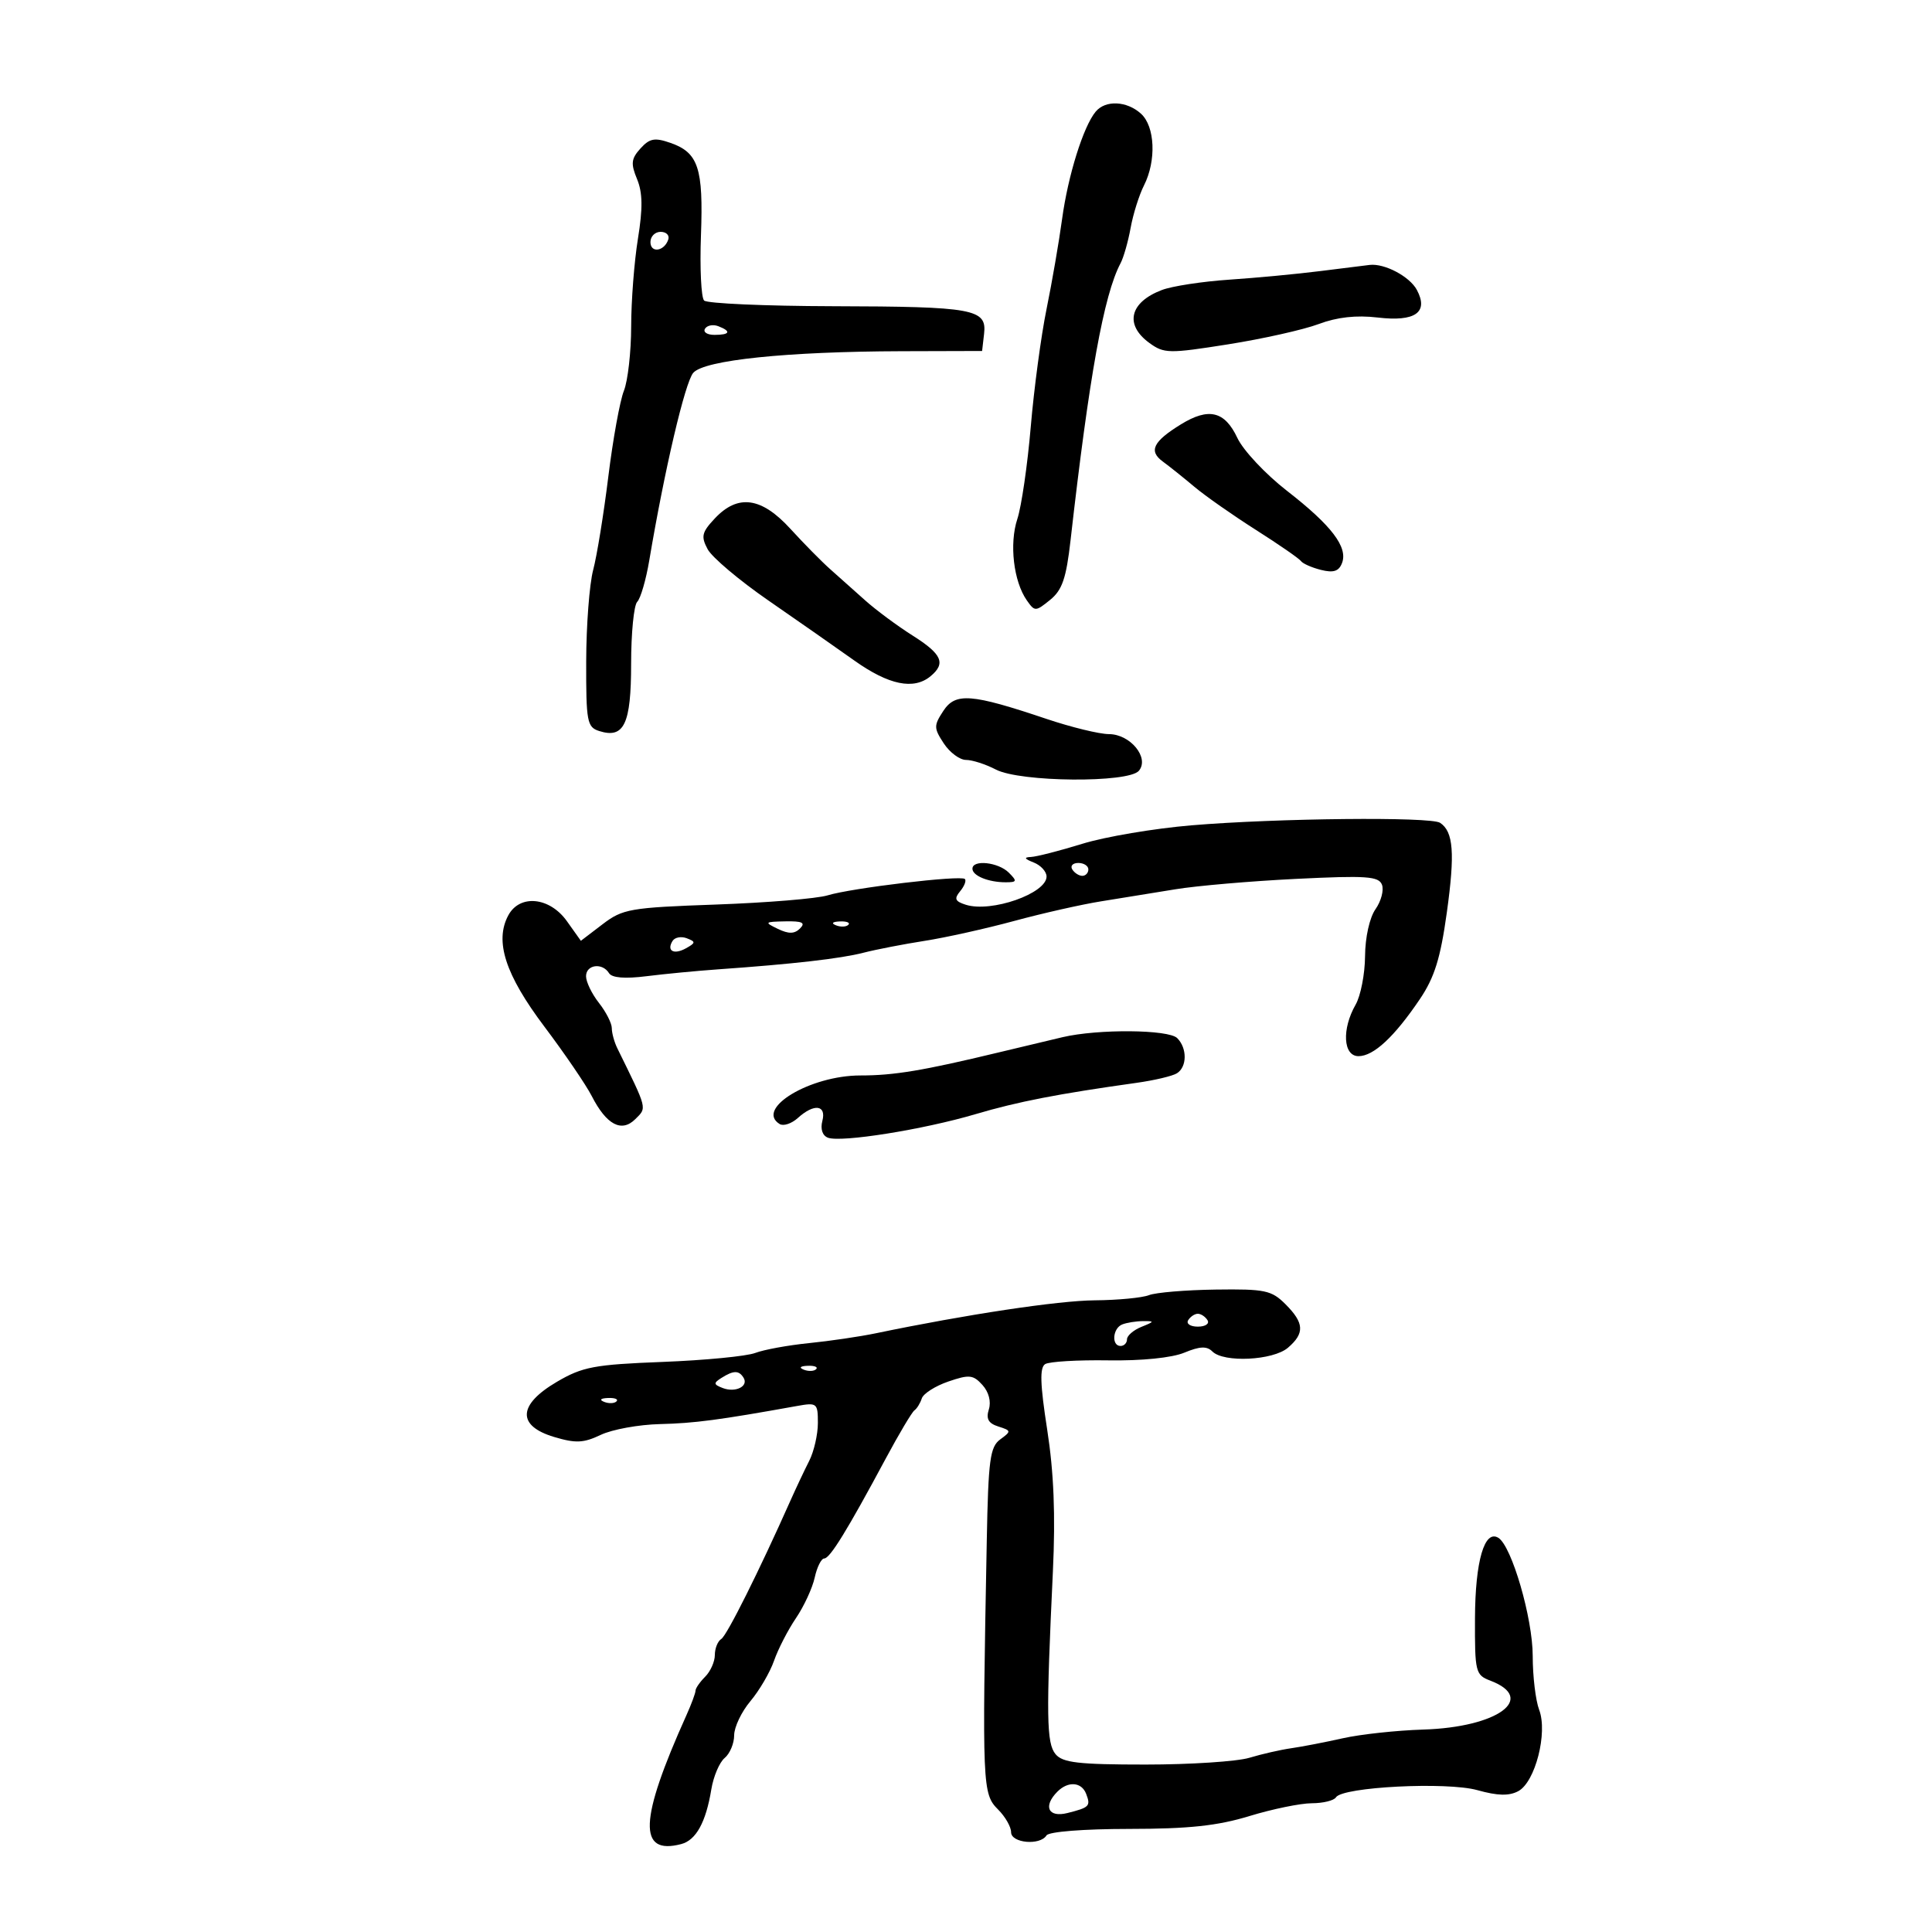 <svg xmlns="http://www.w3.org/2000/svg" width="300" height="300" viewBox="0 0 300 300" version="1.1">
	<path d="M 170.136 17.336 C 168.220 19.645, 165.842 27.246, 164.923 34 C 164.437 37.575, 163.348 43.875, 162.505 48 C 161.661 52.125, 160.559 60.348, 160.055 66.274 C 159.552 72.199, 158.614 78.641, 157.971 80.589 C 156.701 84.435, 157.383 90.281, 159.443 93.222 C 160.677 94.984, 160.801 94.982, 163.060 93.153 C 164.940 91.630, 165.563 89.811, 166.236 83.879 C 169.128 58.372, 171.404 45.764, 174 40.873 C 174.475 39.978, 175.179 37.503, 175.565 35.373 C 175.951 33.243, 176.882 30.285, 177.634 28.800 C 179.578 24.958, 179.357 19.633, 177.171 17.655 C 174.965 15.658, 171.653 15.508, 170.136 17.336 M 99.450 23.055 C 98.011 24.645, 97.926 25.407, 98.918 27.802 C 99.791 29.910, 99.827 32.330, 99.057 37.077 C 98.484 40.610, 98.012 46.733, 98.008 50.685 C 98.003 54.637, 97.494 59.137, 96.877 60.685 C 96.259 62.233, 95.172 68.225, 94.461 74 C 93.750 79.775, 92.692 86.300, 92.108 88.500 C 91.525 90.700, 91.037 97.082, 91.024 102.683 C 91.002 112.077, 91.158 112.916, 93.048 113.515 C 96.908 114.740, 98 112.438, 98 103.078 C 98 98.305, 98.427 93.972, 98.948 93.450 C 99.469 92.927, 100.313 90.025, 100.822 87 C 103.190 72.931, 106.376 59.352, 107.650 57.891 C 109.378 55.911, 122.141 54.588, 140 54.536 L 152.500 54.500 152.808 51.836 C 153.255 47.974, 151.234 47.605, 129.334 47.549 C 118.793 47.522, 109.793 47.125, 109.334 46.667 C 108.875 46.208, 108.655 41.646, 108.845 36.528 C 109.231 26.091, 108.440 23.698, 104.103 22.186 C 101.662 21.335, 100.874 21.482, 99.450 23.055 M 101 37.583 C 101 39.349, 103.153 39.042, 103.771 37.188 C 103.989 36.534, 103.454 36, 102.583 36 C 101.713 36, 101 36.712, 101 37.583 M 205 42.094 C 201.425 42.546, 195.080 43.144, 190.900 43.425 C 186.721 43.706, 182.005 44.428, 180.421 45.030 C 175.401 46.939, 174.580 50.422, 178.482 53.260 C 180.754 54.911, 181.502 54.924, 190.701 53.468 C 196.090 52.615, 202.416 51.198, 204.757 50.320 C 207.634 49.241, 210.607 48.912, 213.931 49.305 C 219.761 49.996, 221.875 48.504, 220.009 45.016 C 218.895 42.934, 214.997 40.870, 212.685 41.137 C 212.033 41.212, 208.575 41.643, 205 42.094 M 109.473 51.044 C 109.148 51.570, 109.809 52, 110.941 52 C 113.356 52, 113.599 51.444, 111.532 50.651 C 110.725 50.341, 109.798 50.518, 109.473 51.044 M 183.359 65.902 C 179.048 68.560, 178.329 70.036, 180.555 71.664 C 181.578 72.412, 183.785 74.176, 185.458 75.584 C 187.131 76.992, 191.425 80.001, 195 82.272 C 198.575 84.543, 201.730 86.725, 202.010 87.121 C 202.291 87.517, 203.692 88.136, 205.124 88.495 C 207.064 88.982, 207.897 88.711, 208.387 87.433 C 209.334 84.966, 206.763 81.591, 199.845 76.218 C 196.513 73.630, 193.045 69.935, 192.139 68.007 C 190.178 63.832, 187.686 63.234, 183.359 65.902 M 111.003 80.496 C 108.971 82.659, 108.822 83.299, 109.884 85.284 C 110.559 86.544, 114.798 90.122, 119.305 93.236 C 123.812 96.350, 129.826 100.552, 132.670 102.574 C 138.009 106.371, 141.889 107.167, 144.497 105.003 C 146.909 103.001, 146.280 101.576, 141.708 98.686 C 139.348 97.194, 136.039 94.742, 134.356 93.237 C 132.673 91.731, 130.217 89.542, 128.898 88.370 C 127.579 87.199, 124.807 84.387, 122.738 82.120 C 118.236 77.190, 114.584 76.685, 111.003 80.496 M 146.478 110.393 C 144.985 112.671, 144.990 113.056, 146.546 115.430 C 147.472 116.843, 149.027 118, 150.001 118 C 150.975 118, 153.060 118.672, 154.636 119.494 C 158.410 121.462, 175.253 121.605, 176.849 119.682 C 178.518 117.671, 175.514 114.002, 172.193 113.993 C 170.712 113.989, 166.350 112.926, 162.500 111.631 C 150.805 107.697, 148.368 107.509, 146.478 110.393 M 185 128.157 C 179.225 128.641, 171.612 129.928, 168.082 131.018 C 164.551 132.108, 160.951 133.032, 160.082 133.070 C 158.946 133.121, 159.064 133.361, 160.500 133.921 C 161.600 134.350, 162.504 135.331, 162.508 136.101 C 162.523 138.735, 153.924 141.745, 149.970 140.490 C 148.294 139.959, 148.125 139.554, 149.090 138.392 C 149.747 137.600, 150.077 136.744, 149.823 136.490 C 149.199 135.866, 132.253 137.886, 128.500 139.032 C 126.850 139.536, 119.068 140.177, 111.207 140.456 C 97.806 140.932, 96.705 141.124, 93.556 143.525 L 90.198 146.087 88.031 143.043 C 85.351 139.279, 80.702 138.820, 78.923 142.144 C 76.775 146.158, 78.458 151.344, 84.526 159.405 C 87.687 163.605, 90.999 168.460, 91.886 170.195 C 94.175 174.670, 96.521 175.908, 98.659 173.770 C 100.469 171.959, 100.577 172.382, 95.853 162.764 C 95.384 161.809, 95 160.407, 95 159.648 C 95 158.890, 94.100 157.126, 93 155.727 C 91.900 154.329, 91 152.468, 91 151.592 C 91 149.776, 93.534 149.437, 94.571 151.115 C 95.021 151.842, 97.038 152.006, 100.380 151.586 C 103.196 151.232, 108.200 150.753, 111.500 150.520 C 123.085 149.705, 130.533 148.854, 134.064 147.943 C 136.025 147.437, 140.300 146.607, 143.564 146.098 C 146.829 145.589, 153.100 144.195, 157.500 143.001 C 161.900 141.806, 167.975 140.435, 171 139.954 C 174.025 139.474, 179.200 138.635, 182.500 138.090 C 185.800 137.545, 194.238 136.817, 201.251 136.472 C 212.169 135.934, 214.087 136.064, 214.591 137.376 C 214.914 138.218, 214.463 139.928, 213.589 141.176 C 212.665 142.495, 211.985 145.550, 211.965 148.473 C 211.945 151.238, 211.286 154.625, 210.500 156 C 208.327 159.802, 208.562 164, 210.948 164 C 213.294 164, 216.510 161.013, 220.465 155.160 C 222.753 151.773, 223.676 148.809, 224.667 141.660 C 225.942 132.469, 225.690 129.132, 223.615 127.765 C 222.150 126.800, 198.315 127.042, 185 128.157 M 151 134.893 C 151 135.987, 153.477 137, 156.153 137 C 157.922 137, 157.976 136.833, 156.643 135.500 C 155.017 133.874, 151 133.442, 151 134.893 M 166.500 135 C 166.840 135.550, 167.541 136, 168.059 136 C 168.577 136, 169 135.550, 169 135 C 169 134.450, 168.298 134, 167.441 134 C 166.584 134, 166.160 134.450, 166.500 135 M 120.783 144.235 C 122.470 145.048, 123.369 145.031, 124.233 144.167 C 125.122 143.278, 124.580 143.016, 121.950 143.068 C 118.710 143.131, 118.639 143.202, 120.783 144.235 M 129.813 143.683 C 130.534 143.972, 131.397 143.936, 131.729 143.604 C 132.061 143.272, 131.471 143.036, 130.417 143.079 C 129.252 143.127, 129.015 143.364, 129.813 143.683 M 104.432 146.110 C 103.470 147.667, 104.644 148.299, 106.534 147.241 C 108.039 146.399, 108.050 146.233, 106.641 145.693 C 105.774 145.360, 104.780 145.548, 104.432 146.110 M 165 161.051 C 163.075 161.502, 158.575 162.576, 155 163.437 C 143.330 166.247, 138.807 167, 133.614 166.997 C 125.804 166.993, 117.210 172.158, 121.063 174.539 C 121.648 174.900, 122.921 174.477, 123.892 173.598 C 126.408 171.320, 128.349 171.557, 127.694 174.061 C 127.367 175.312, 127.705 176.333, 128.556 176.660 C 130.592 177.441, 143.391 175.400, 151.500 172.999 C 158.029 171.067, 164.279 169.852, 176.500 168.140 C 179.250 167.755, 182.063 167.090, 182.750 166.661 C 184.336 165.672, 184.363 162.763, 182.800 161.200 C 181.449 159.849, 170.517 159.757, 165 161.051 M 178.412 201.110 C 177.361 201.522, 173.575 201.884, 170 201.913 C 164.306 201.961, 150.110 204.098, 136 207.031 C 133.525 207.546, 128.851 208.234, 125.614 208.560 C 122.376 208.886, 118.625 209.572, 117.278 210.084 C 115.931 210.597, 109.458 211.224, 102.893 211.478 C 92.283 211.889, 90.460 212.232, 86.479 214.565 C 80.410 218.122, 80.241 221.393, 86.035 223.129 C 89.391 224.134, 90.610 224.080, 93.285 222.805 C 95.053 221.962, 99.200 221.208, 102.500 221.131 C 107.822 221.005, 111.689 220.494, 123.750 218.323 C 126.866 217.762, 127 217.871, 127 220.965 C 127 222.739, 126.393 225.386, 125.652 226.846 C 124.910 228.306, 123.603 231.075, 122.746 233 C 117.863 243.974, 112.871 253.962, 112 254.500 C 111.450 254.840, 111 255.959, 111 256.988 C 111 258.016, 110.325 259.532, 109.500 260.357 C 108.675 261.182, 108 262.159, 108 262.527 C 108 262.896, 107.362 264.616, 106.582 266.349 C 99.257 282.625, 99.037 288.111, 105.780 286.347 C 108.084 285.745, 109.617 282.958, 110.454 277.850 C 110.784 275.843, 111.716 273.651, 112.526 272.978 C 113.337 272.305, 114 270.720, 114 269.454 C 114 268.189, 115.137 265.803, 116.526 264.152 C 117.915 262.500, 119.566 259.674, 120.195 257.870 C 120.824 256.066, 122.355 253.092, 123.597 251.262 C 124.839 249.431, 126.149 246.599, 126.507 244.967 C 126.866 243.335, 127.530 242, 127.984 242 C 128.870 242, 131.544 237.658, 137.529 226.500 C 139.594 222.650, 141.602 219.275, 141.992 219 C 142.381 218.725, 142.896 217.890, 143.135 217.145 C 143.374 216.400, 145.225 215.221, 147.248 214.526 C 150.501 213.407, 151.114 213.469, 152.553 215.059 C 153.537 216.146, 153.930 217.644, 153.548 218.848 C 153.083 220.315, 153.472 221.015, 155.027 221.509 C 157.041 222.148, 157.054 222.240, 155.319 223.508 C 153.731 224.668, 153.465 226.658, 153.227 239.168 C 152.497 277.555, 152.539 278.539, 155 281 C 156.100 282.100, 157 283.675, 157 284.500 C 157 286.199, 161.506 286.609, 162.500 285 C 162.857 284.423, 168.269 283.997, 175.309 283.992 C 184.602 283.987, 189.045 283.513, 194 282 C 197.575 280.908, 201.936 280.012, 203.691 280.008 C 205.446 280.003, 207.135 279.590, 207.445 279.089 C 208.448 277.467, 224.662 276.645, 229.416 277.976 C 232.548 278.853, 234.325 278.896, 235.757 278.130 C 238.392 276.720, 240.356 269.066, 238.999 265.497 C 238.449 264.052, 238 260.296, 238 257.150 C 238 251.285, 234.743 240.079, 232.665 238.794 C 230.508 237.460, 229.071 242.401, 229.035 251.275 C 229.002 259.635, 229.114 260.093, 231.403 260.963 C 238.684 263.731, 232.556 268.210, 221 268.566 C 216.875 268.693, 211.250 269.301, 208.500 269.919 C 205.750 270.536, 202.150 271.232, 200.500 271.466 C 198.850 271.700, 195.928 272.366, 194.007 272.946 C 192.085 273.526, 184.828 274, 177.879 274 C 167.479 274, 165.008 273.715, 163.907 272.388 C 162.489 270.679, 162.428 266.525, 163.493 244 C 163.906 235.266, 163.641 228.643, 162.611 222.016 C 161.505 214.898, 161.427 212.354, 162.295 211.817 C 162.932 211.424, 167.331 211.163, 172.072 211.236 C 177.270 211.317, 181.966 210.843, 183.901 210.041 C 186.311 209.043, 187.396 208.996, 188.256 209.856 C 190.030 211.630, 197.681 211.254, 199.989 209.278 C 202.616 207.028, 202.527 205.436, 199.610 202.519 C 197.444 200.353, 196.428 200.139, 188.772 200.244 C 184.126 200.308, 179.464 200.697, 178.412 201.110 M 184.500 205 C 184.160 205.550, 184.835 206, 186 206 C 187.165 206, 187.840 205.550, 187.500 205 C 187.160 204.450, 186.485 204, 186 204 C 185.515 204, 184.840 204.450, 184.500 205 M 174.250 205.662 C 172.766 206.261, 172.561 209, 174 209 C 174.550 209, 175 208.535, 175 207.968 C 175 207.400, 176.012 206.529, 177.250 206.031 C 179.287 205.212, 179.311 205.128, 177.500 205.142 C 176.400 205.151, 174.938 205.385, 174.250 205.662 M 124.813 212.683 C 125.534 212.972, 126.397 212.936, 126.729 212.604 C 127.061 212.272, 126.471 212.036, 125.417 212.079 C 124.252 212.127, 124.015 212.364, 124.813 212.683 M 112.028 213.962 C 110.761 214.763, 110.789 214.982, 112.230 215.535 C 114.206 216.293, 116.280 215.262, 115.457 213.931 C 114.738 212.768, 113.904 212.775, 112.028 213.962 M 93.813 217.683 C 94.534 217.972, 95.397 217.936, 95.729 217.604 C 96.061 217.272, 95.471 217.036, 94.417 217.079 C 93.252 217.127, 93.015 217.364, 93.813 217.683 M 164.200 278.200 C 161.925 280.475, 162.763 282.276, 165.748 281.527 C 169.174 280.667, 169.386 280.449, 168.655 278.543 C 167.947 276.699, 165.861 276.539, 164.200 278.200" stroke="none" fill="black" fill-rule="evenodd"/>
</svg>